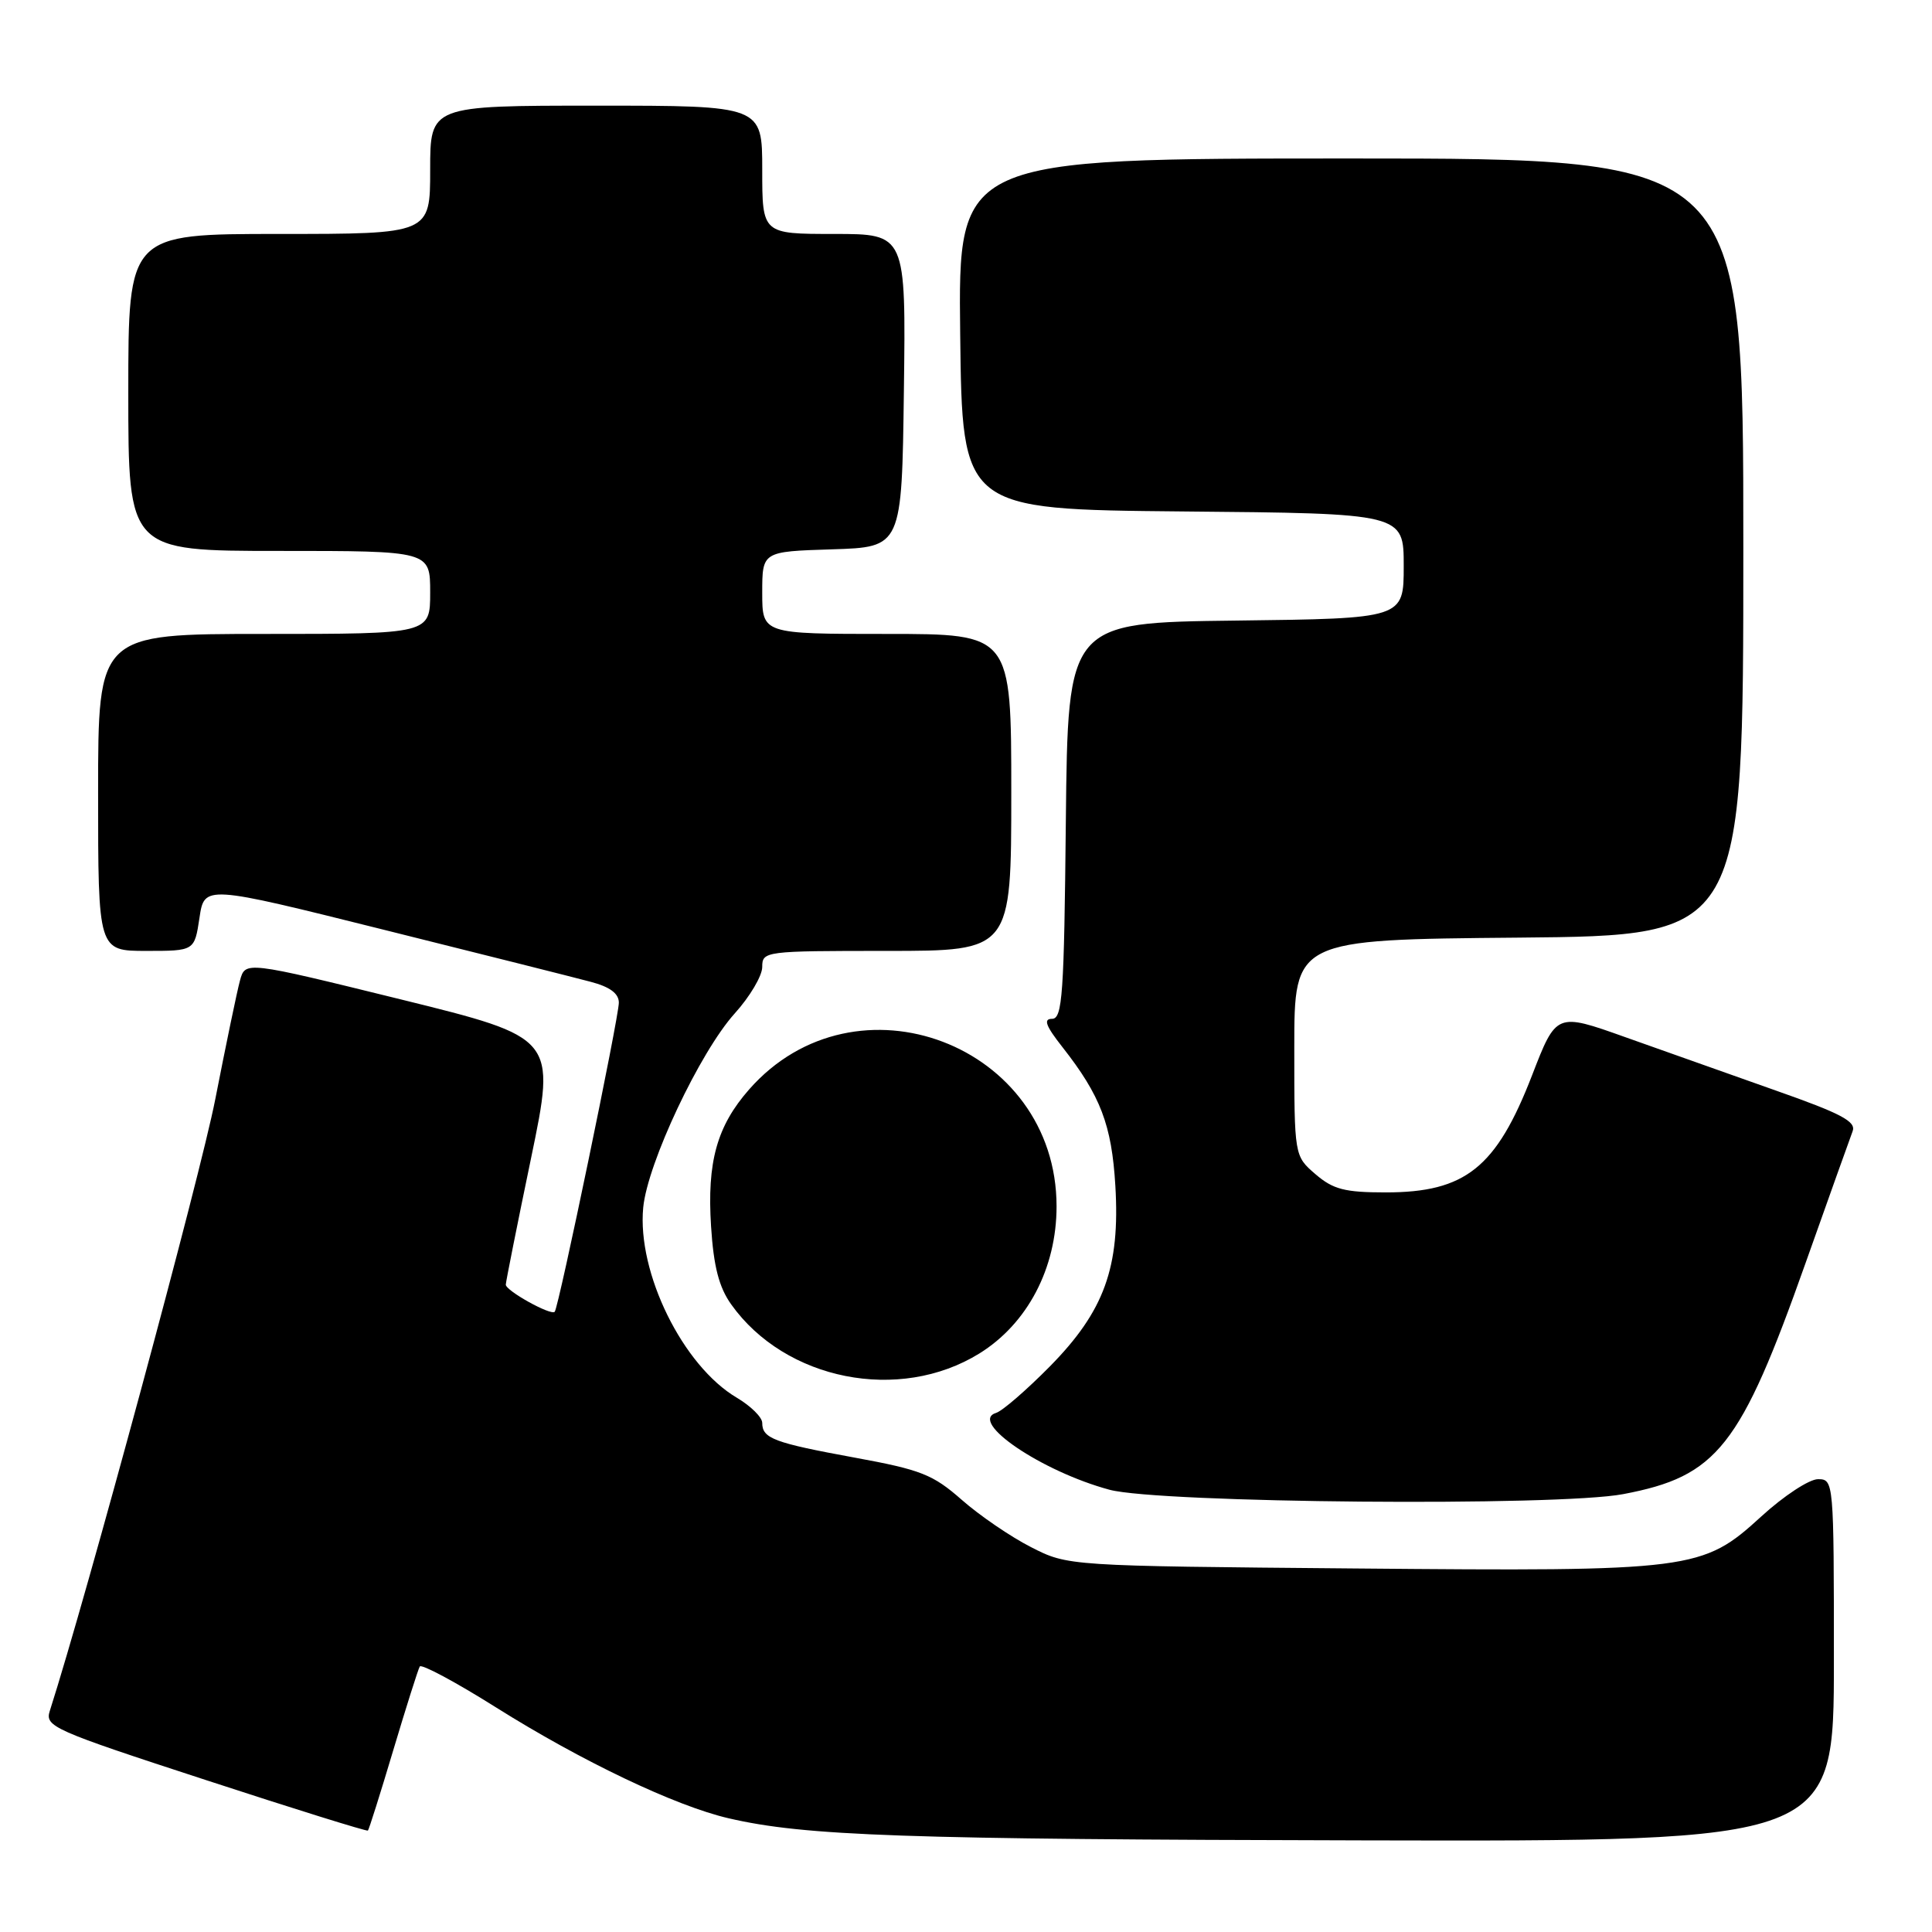 <?xml version="1.0" encoding="UTF-8" standalone="no"?>
<!DOCTYPE svg PUBLIC "-//W3C//DTD SVG 1.1//EN" "http://www.w3.org/Graphics/SVG/1.1/DTD/svg11.dtd" >
<svg xmlns="http://www.w3.org/2000/svg" xmlns:xlink="http://www.w3.org/1999/xlink" version="1.1" viewBox="0 0 256 256">
 <g >
 <path fill="currentColor"
d=" M 243.00 220.00 C 243.00 196.25 242.98 196.00 240.89 196.00 C 239.73 196.00 236.35 198.22 233.39 200.93 C 225.57 208.08 224.38 208.23 179.50 207.83 C 141.50 207.50 141.50 207.50 136.61 205.00 C 133.92 203.63 129.79 200.81 127.43 198.73 C 123.61 195.37 122.03 194.75 113.24 193.14 C 102.55 191.18 101.00 190.60 101.00 188.54 C 101.00 187.80 99.49 186.31 97.64 185.21 C 90.48 180.99 84.40 168.64 85.23 160.00 C 85.80 154.12 92.74 139.40 97.36 134.28 C 99.36 132.07 101.00 129.30 101.00 128.13 C 101.00 126.04 101.33 126.00 117.50 126.00 C 134.00 126.00 134.00 126.00 134.00 105.00 C 134.00 84.00 134.00 84.00 117.50 84.00 C 101.00 84.00 101.00 84.00 101.00 78.54 C 101.00 73.08 101.00 73.08 110.25 72.79 C 119.50 72.50 119.50 72.50 119.77 51.75 C 120.04 31.00 120.04 31.00 110.52 31.00 C 101.00 31.00 101.00 31.00 101.00 22.50 C 101.00 14.00 101.00 14.00 79.00 14.00 C 57.00 14.00 57.00 14.00 57.00 22.50 C 57.00 31.00 57.00 31.00 37.00 31.00 C 17.00 31.00 17.00 31.00 17.00 52.00 C 17.00 73.00 17.00 73.00 37.00 73.00 C 57.00 73.00 57.00 73.00 57.00 78.50 C 57.00 84.00 57.00 84.00 35.00 84.00 C 13.00 84.00 13.00 84.00 13.00 105.00 C 13.00 126.00 13.00 126.00 19.39 126.00 C 25.77 126.00 25.77 126.00 26.43 121.63 C 27.08 117.26 27.08 117.26 50.79 123.18 C 63.83 126.43 76.19 129.54 78.25 130.09 C 80.81 130.76 82.00 131.64 82.00 132.86 C 82.00 134.81 74.02 173.30 73.50 173.82 C 72.99 174.35 67.00 171.02 67.02 170.22 C 67.03 169.83 68.53 162.30 70.36 153.50 C 73.68 137.50 73.68 137.50 53.09 132.42 C 32.50 127.35 32.50 127.35 31.80 129.92 C 31.41 131.34 29.94 138.43 28.52 145.68 C 26.56 155.75 11.45 211.57 6.60 226.70 C 5.93 228.78 6.97 229.24 27.20 235.84 C 38.91 239.67 48.61 242.69 48.75 242.56 C 48.89 242.43 50.40 237.64 52.11 231.91 C 53.82 226.19 55.40 221.20 55.62 220.82 C 55.84 220.45 60.38 222.88 65.69 226.22 C 77.08 233.38 89.50 239.30 96.54 240.93 C 106.66 243.28 119.71 243.73 180.75 243.86 C 243.00 244.00 243.00 244.00 243.00 220.00 Z  M 215.08 197.98 C 227.55 195.62 230.61 191.75 239.25 167.35 C 242.34 158.63 245.15 150.78 245.48 149.90 C 245.98 148.61 243.98 147.55 235.30 144.50 C 229.36 142.40 220.39 139.22 215.36 137.43 C 206.22 134.17 206.22 134.17 203.00 142.50 C 198.27 154.72 194.18 158.00 183.62 158.00 C 178.18 158.00 176.65 157.60 174.31 155.59 C 171.50 153.17 171.50 153.17 171.50 138.84 C 171.50 124.50 171.50 124.50 201.25 124.24 C 231.00 123.97 231.00 123.97 231.00 72.49 C 231.00 21.00 231.00 21.00 178.98 21.00 C 126.96 21.00 126.96 21.00 127.23 44.25 C 127.50 67.50 127.50 67.50 156.75 67.77 C 186.00 68.03 186.00 68.03 186.00 75.00 C 186.00 81.96 186.00 81.96 163.75 82.23 C 141.50 82.50 141.50 82.50 141.23 108.75 C 141.00 131.81 140.78 135.00 139.40 135.00 C 138.22 135.00 138.56 135.93 140.78 138.75 C 145.83 145.18 147.31 149.06 147.79 157.13 C 148.43 167.93 146.33 173.73 139.11 181.06 C 136.02 184.19 132.82 186.96 132.00 187.21 C 128.27 188.36 138.04 194.98 147.02 197.40 C 153.62 199.17 206.43 199.63 215.08 197.98 Z  M 129.76 179.35 C 136.14 175.40 140.00 168.05 140.00 159.85 C 140.00 138.41 113.37 128.29 99.26 144.36 C 94.99 149.22 93.67 153.97 94.22 162.51 C 94.56 167.83 95.27 170.56 96.88 172.83 C 104.05 182.91 119.16 185.90 129.76 179.35 Z "/>
</g>
</svg>